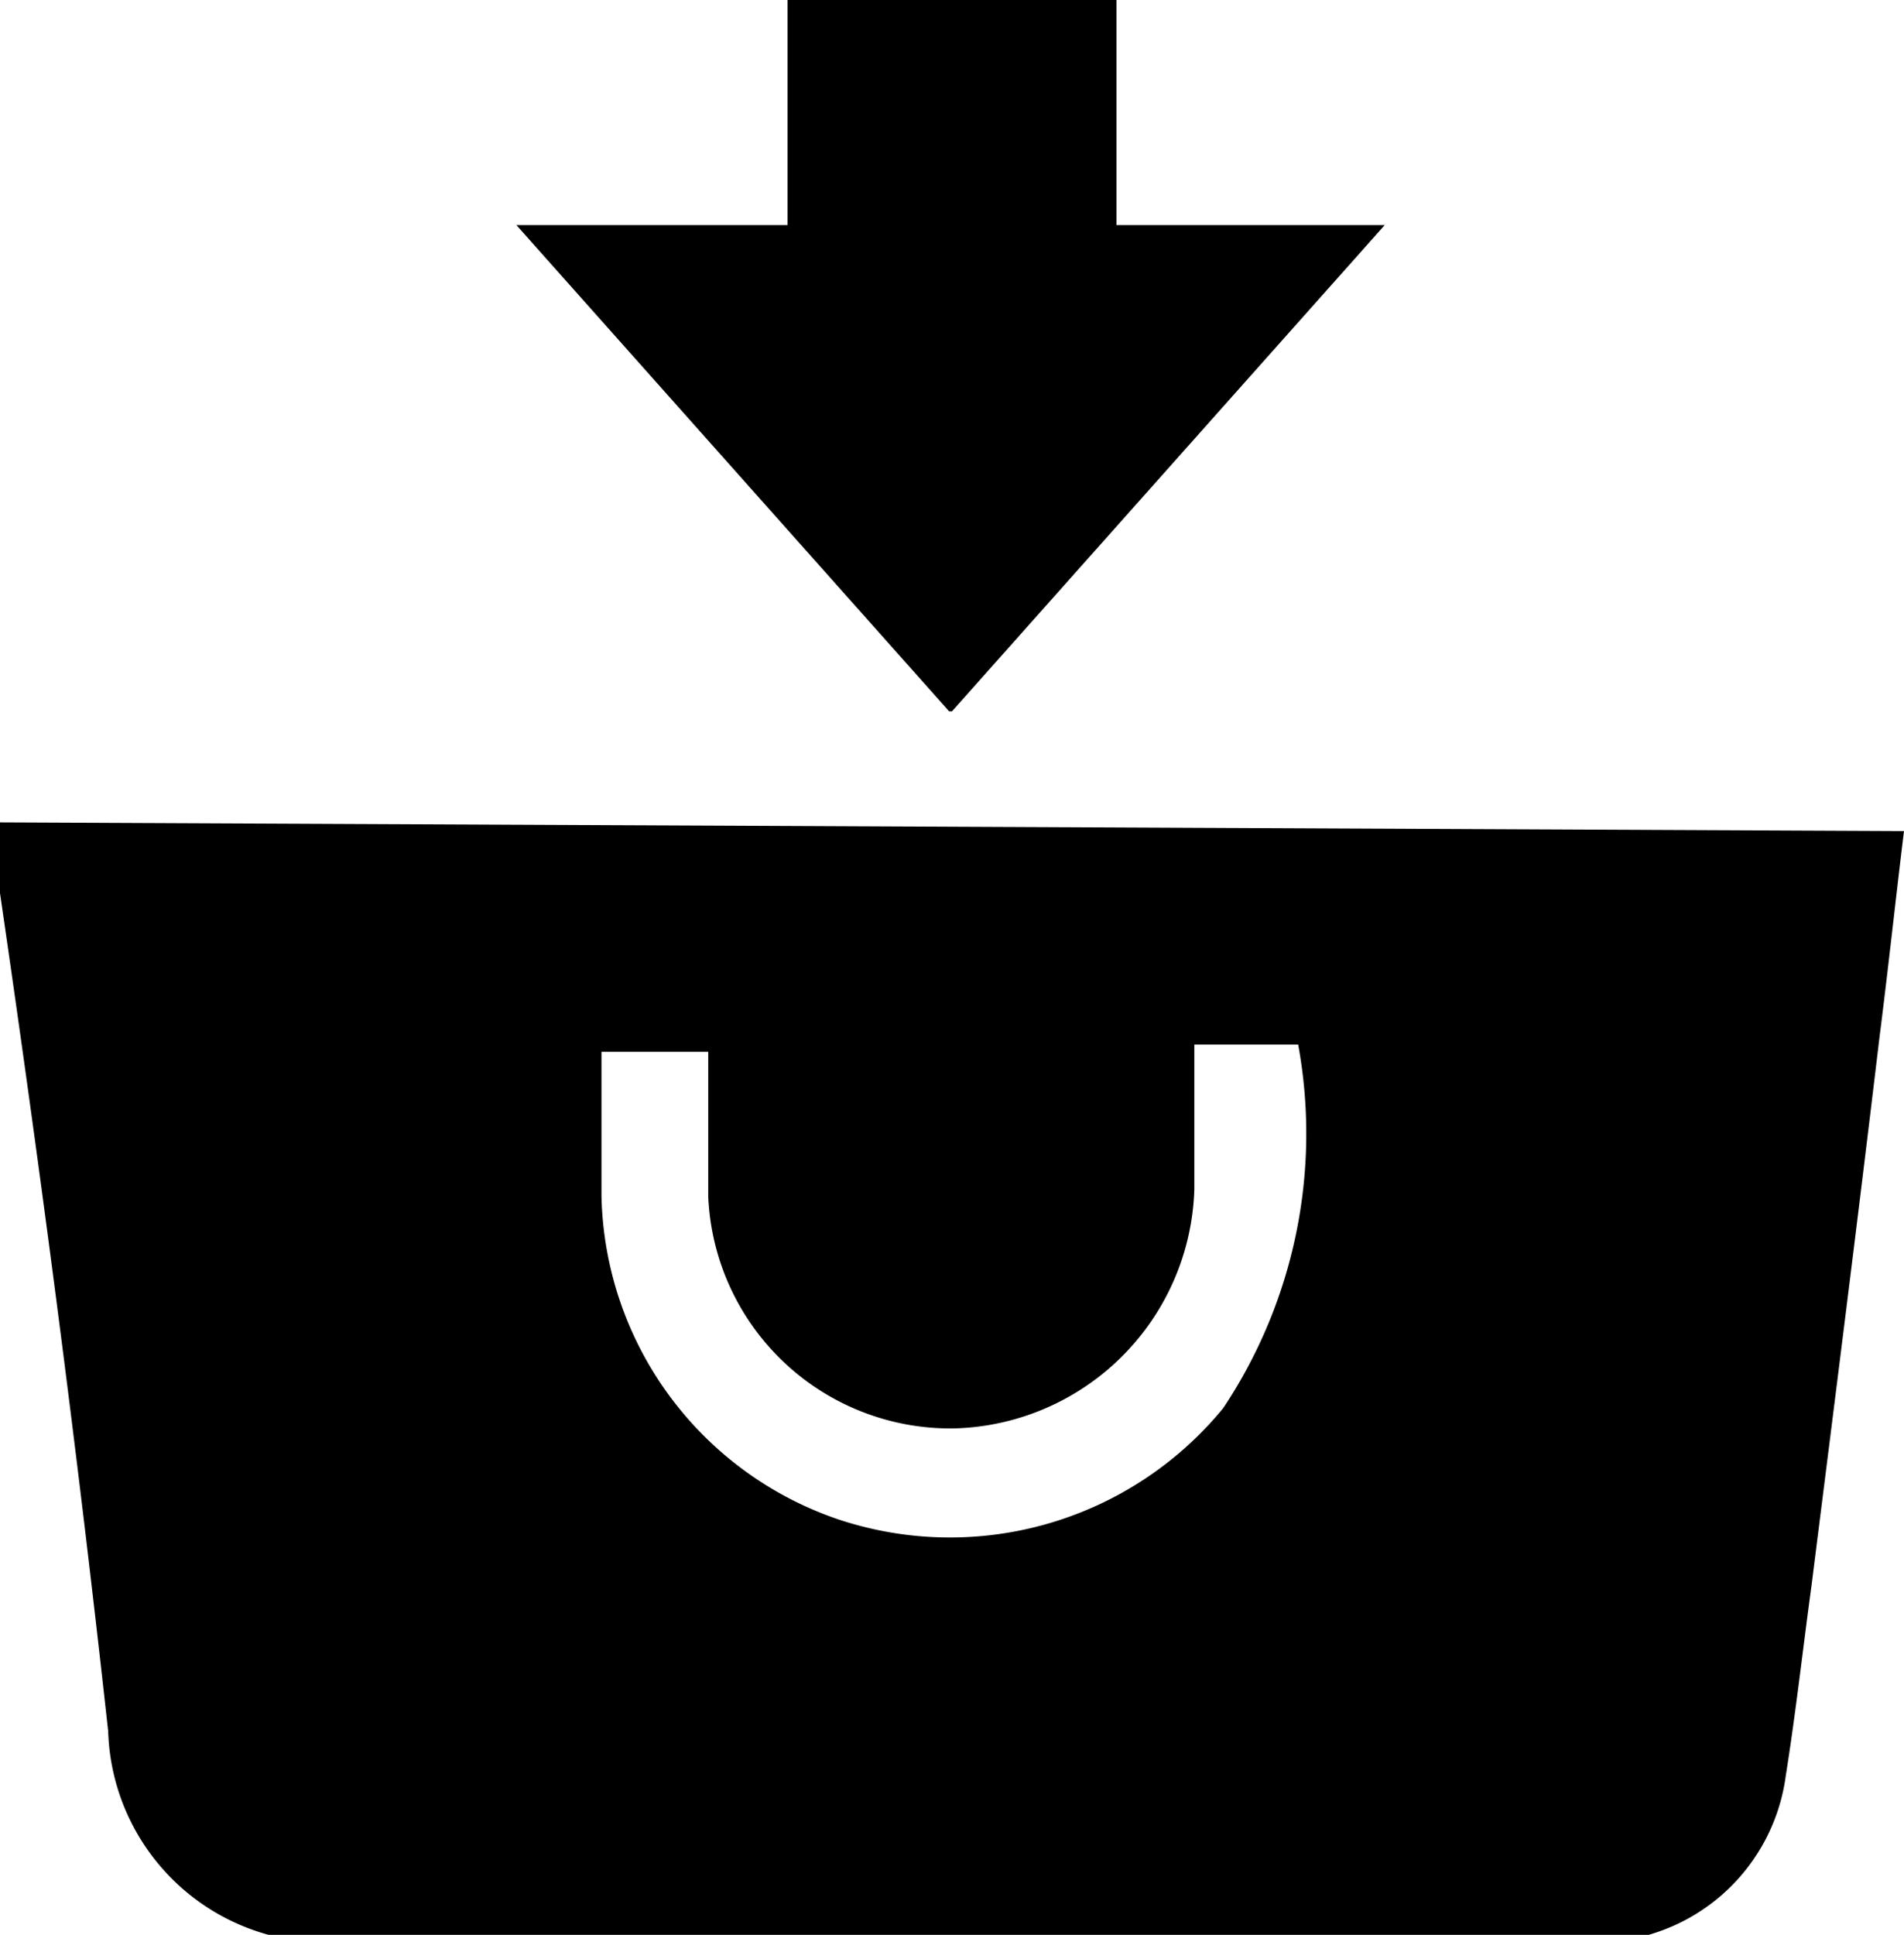 <svg xmlns="http://www.w3.org/2000/svg" viewBox="0 0 13.2 13.41">
    <title>bag</title>
    <g id="Layer_2" data-name="Layer 2">
        <g id="Слой_1" data-name="Слой 1">
            <path class="cls-1" d="M6.6,4.93h0l3-3.37H7.74V0H5.46V1.56H3.58l3,3.37Z"/>
            <path class="cls-1"
                  d="M0,5.7C0,5.89,0,6,0,6.19.28,8.11.53,10,.75,12a1.51,1.51,0,0,0,1.61,1.46c2.87,0,5.75,0,8.63,0a1.33,1.33,0,0,0,1.39-1.15c.07-.44.12-.89.18-1.33.16-1.27.32-2.53.47-3.79.06-.47.11-.94.17-1.43ZM8.48,9.76a2.45,2.45,0,0,1-2.67.77A2.42,2.42,0,0,1,4.17,8.29c0-.34,0-.69,0-1h.74c0,.35,0,.68,0,1A1.68,1.68,0,0,0,6.62,9.9,1.71,1.71,0,0,0,8.28,8.24v-1H9A3.43,3.43,0,0,1,8.48,9.76Z"/>
        </g>
    </g>
</svg>